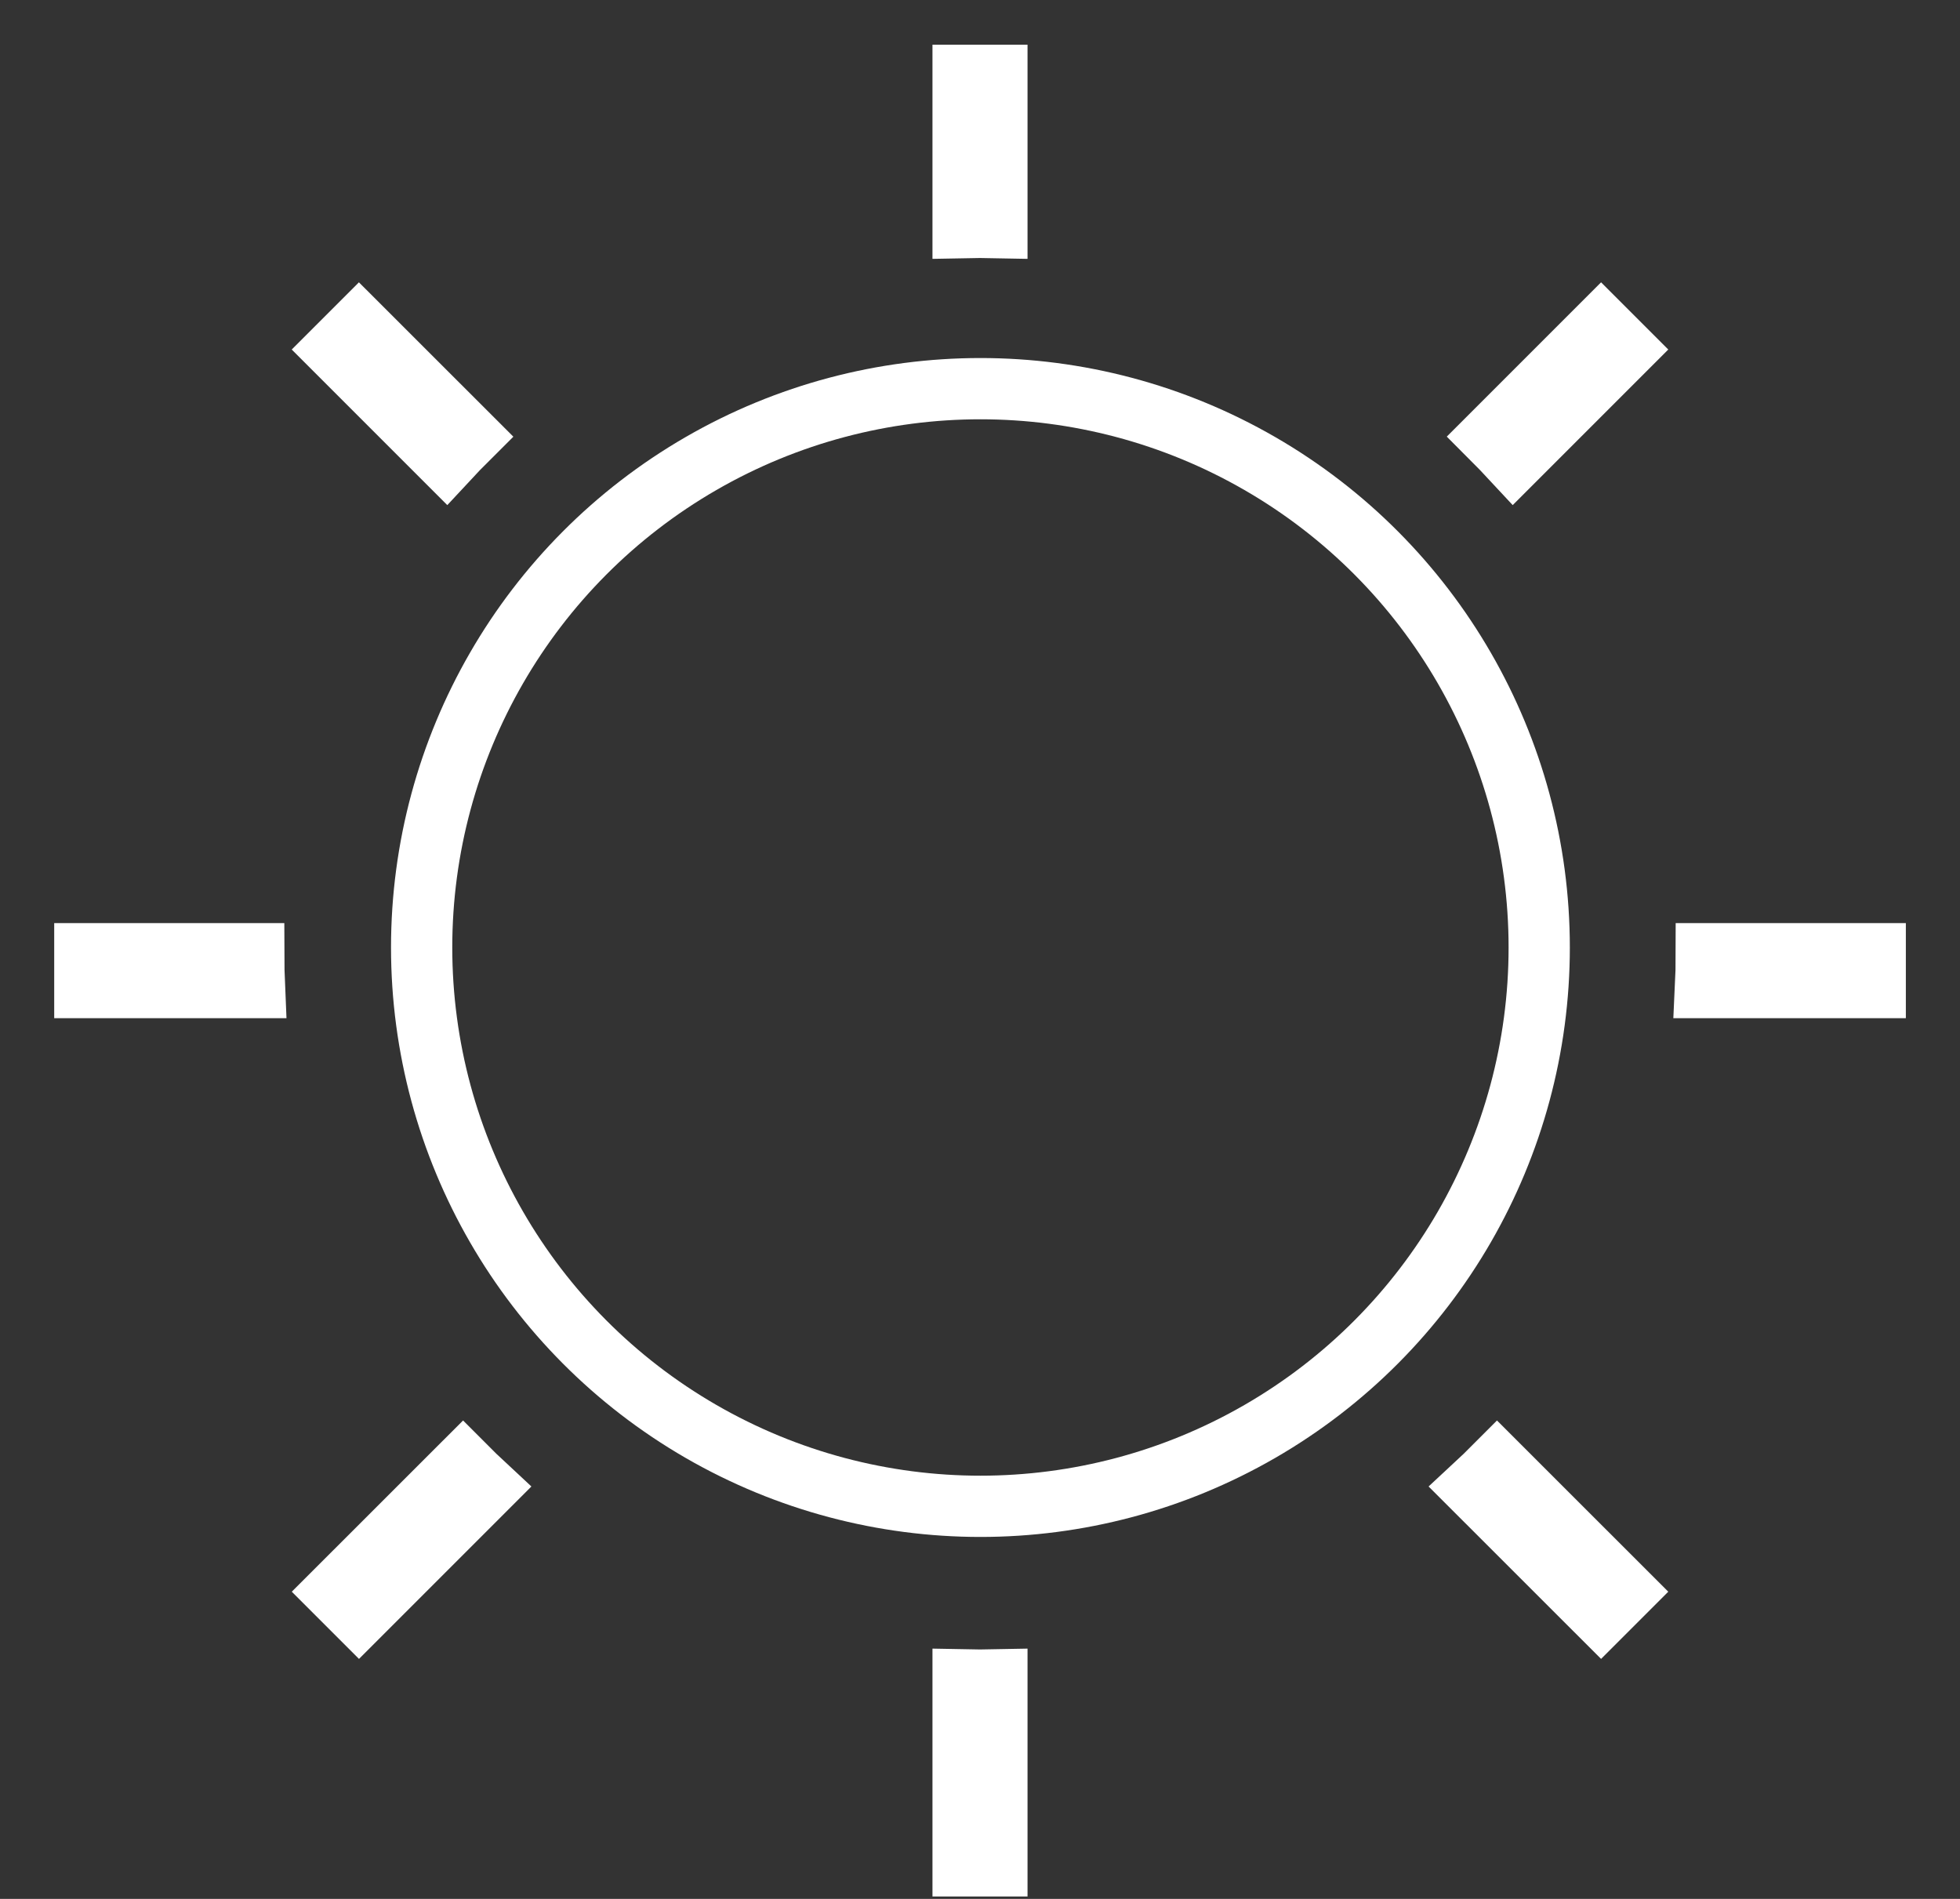<svg width="32" height="31" viewBox="0 0 32 31" fill="none" xmlns="http://www.w3.org/2000/svg">
<rect x="0" y="0" width="32" height="31" fill="#333333" stroke="none"/>
<path d="M15.724 3.715C15.816 3.713 15.908 3.712 16 3.712C16.092 3.712 16.184 3.713 16.276 3.715V1.23H15.724V3.715Z" stroke="white"/>
<path d="M24.328 7.128C24.458 7.258 24.586 7.39 24.711 7.525L26.53 5.706L26.14 5.316L24.328 7.128Z" stroke="white"/>
<path d="M27.858 15.57C27.858 15.755 27.854 15.939 27.845 16.122H30.616V15.57H27.858Z" stroke="white"/>
<path d="M24.442 23.898C24.313 24.028 24.18 24.156 24.045 24.281L26.14 26.375L26.53 25.985L24.442 23.898Z" stroke="white"/>
<path d="M16.276 27.425C16.184 27.427 16.092 27.428 16 27.428C15.908 27.428 15.816 27.427 15.724 27.425V30.461H16.276V27.425Z" stroke="white"/>
<path d="M7.955 24.281C7.82 24.156 7.688 24.028 7.559 23.898L5.471 25.985L5.861 26.375L7.955 24.281Z" stroke="white"/>
<path d="M4.155 16.122C4.147 15.939 4.142 15.755 4.142 15.57L1.385 15.57V16.122H4.155Z" stroke="white"/>
<path d="M7.673 7.128C7.542 7.258 7.414 7.39 7.289 7.525L5.47 5.706L5.86 5.316L7.673 7.128Z" stroke="white"/>
<circle cx="16.007" cy="15.468" r="9.123" stroke="white"/>
</svg>
